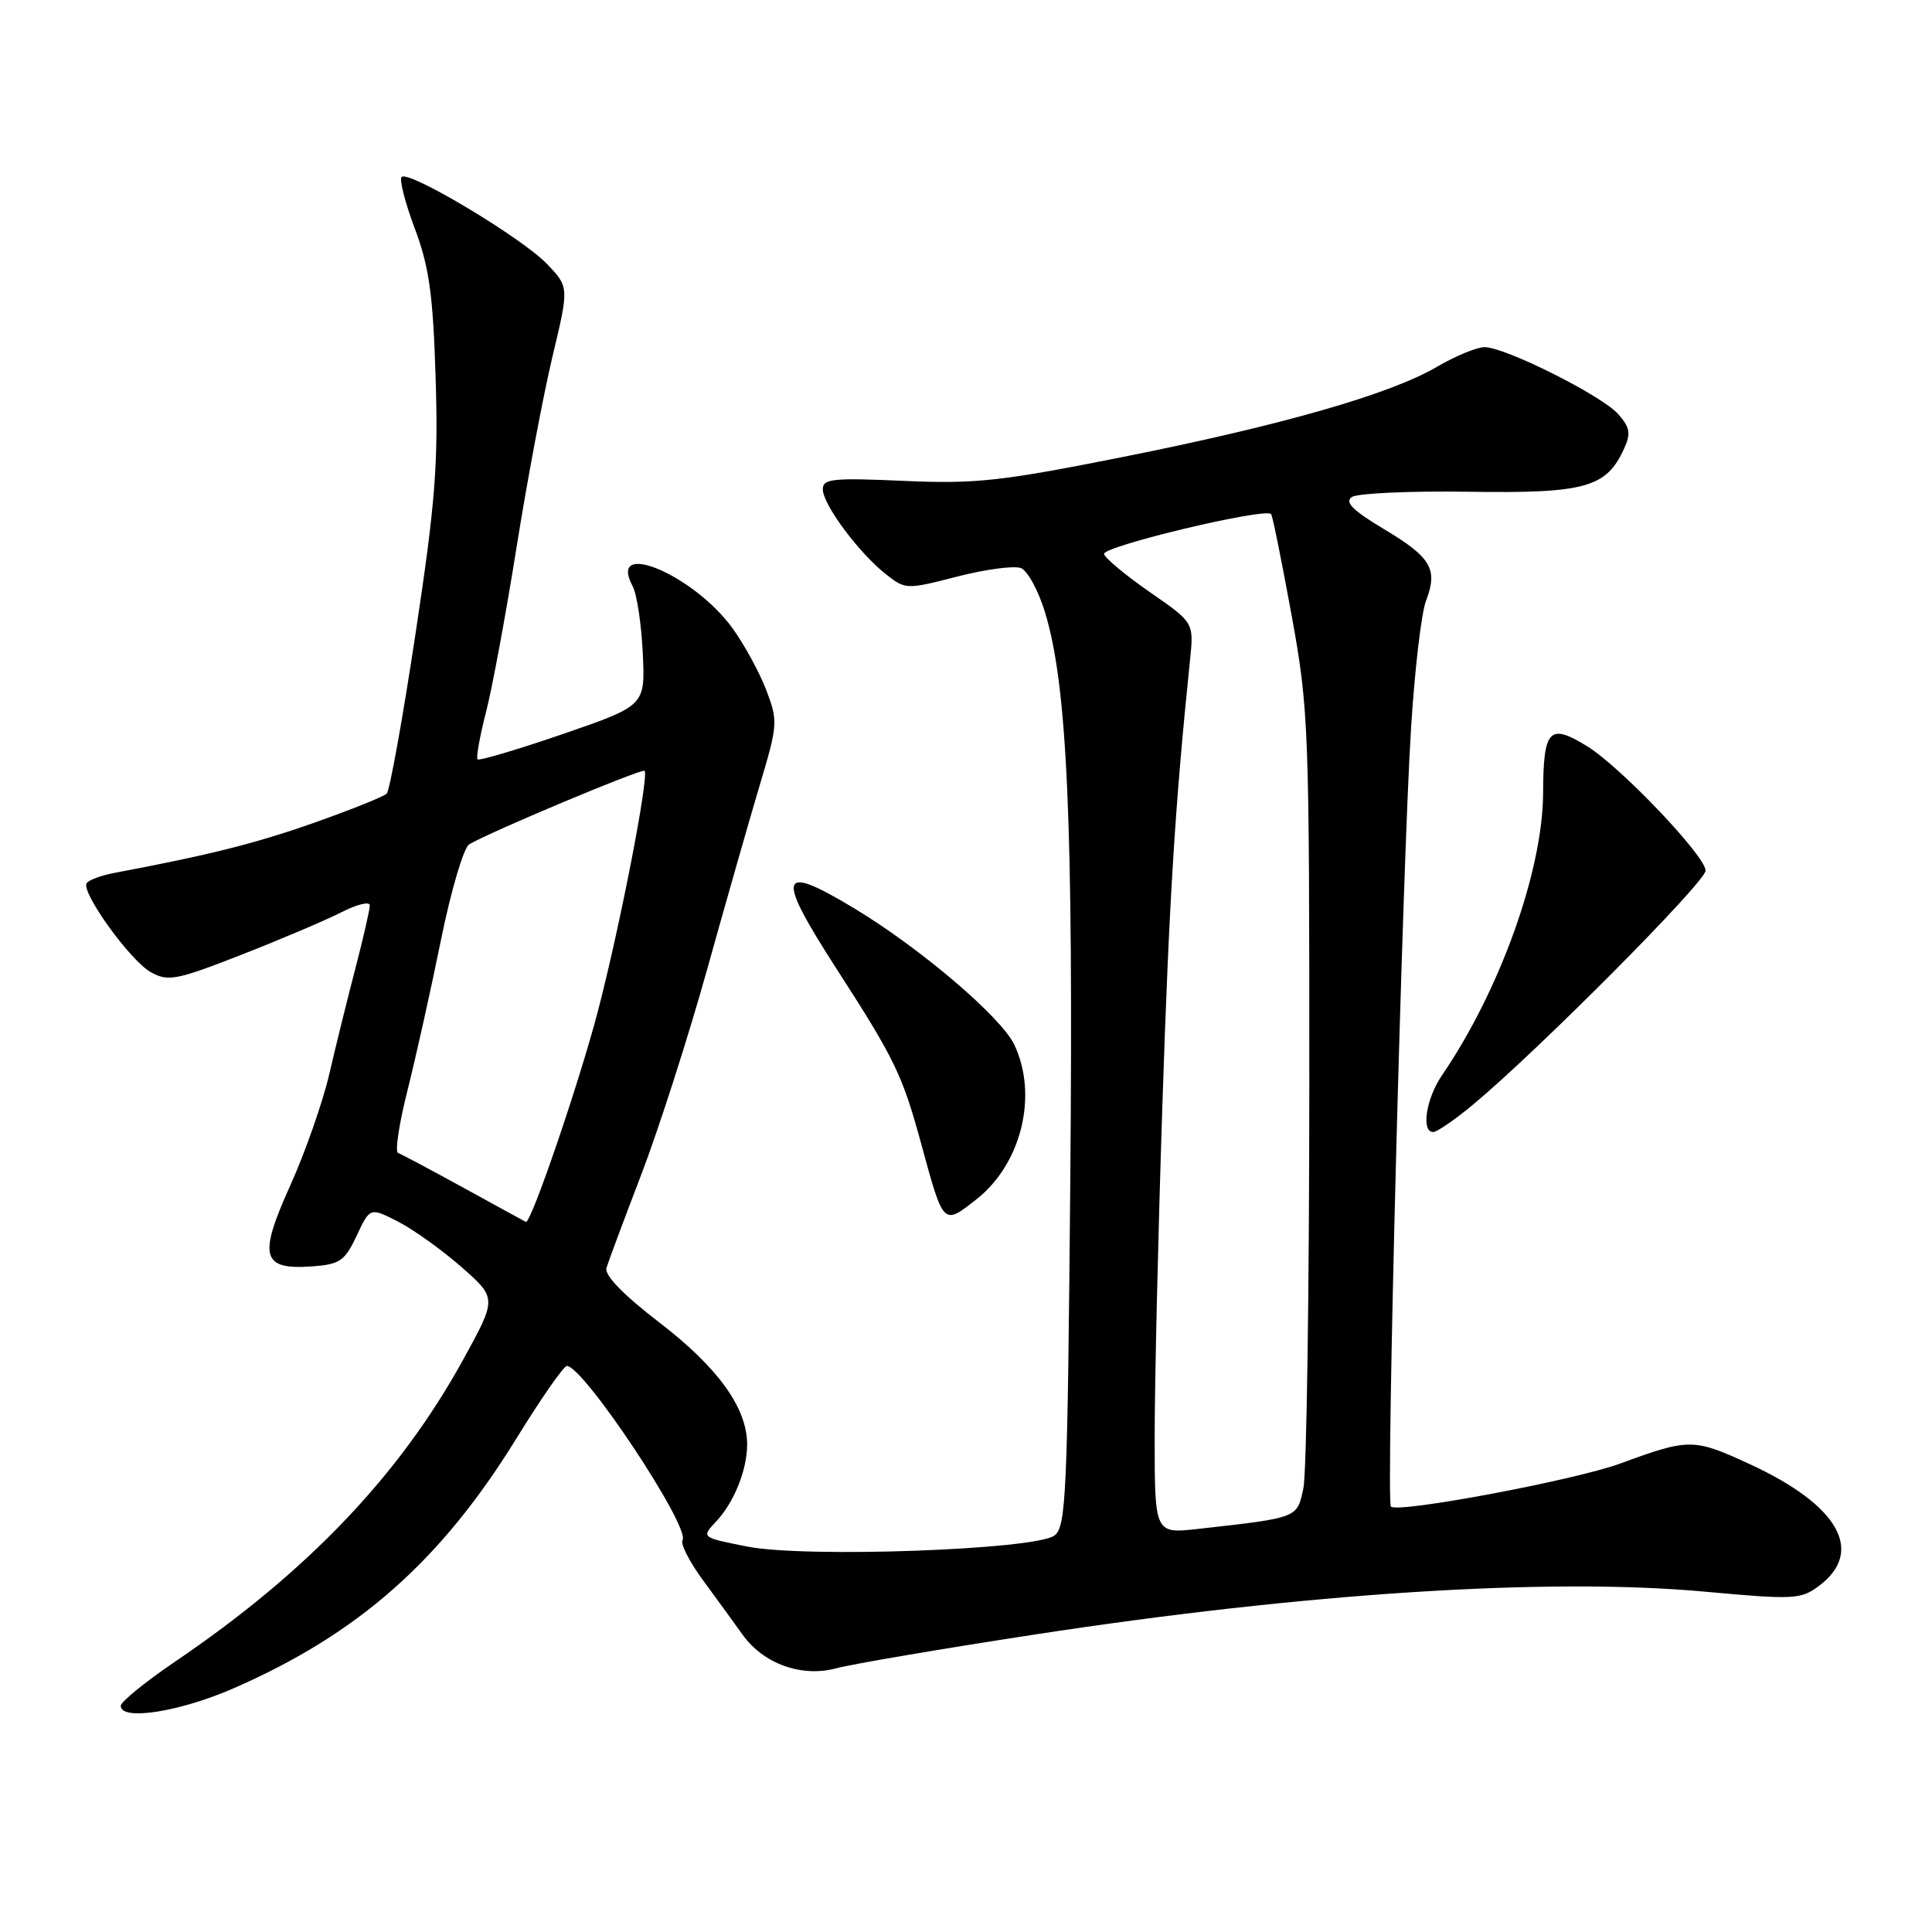 <?xml version="1.0" encoding="UTF-8" standalone="no"?>
<!DOCTYPE svg PUBLIC "-//W3C//DTD SVG 1.1//EN" "http://www.w3.org/Graphics/SVG/1.1/DTD/svg11.dtd" >
<svg xmlns="http://www.w3.org/2000/svg" xmlns:xlink="http://www.w3.org/1999/xlink" version="1.1" viewBox="0 0 256 256">
 <g >
 <path fill="currentColor"
d=" M 31.00 223.69 C 47.52 216.46 58.43 206.81 68.43 190.60 C 71.68 185.32 74.69 181.00 75.11 181.00 C 77.32 181.00 91.51 202.37 90.44 204.09 C 90.14 204.58 91.38 206.99 93.20 209.46 C 95.01 211.92 97.34 215.12 98.37 216.57 C 101.14 220.46 106.20 222.29 110.79 221.06 C 112.83 220.51 124.62 218.50 137.00 216.60 C 173.00 211.07 205.31 209.00 225.97 210.91 C 237.64 211.98 238.61 211.93 240.97 210.18 C 247.14 205.60 243.67 199.45 231.86 194.01 C 224.40 190.57 223.85 190.56 214.68 193.93 C 208.65 196.14 185.21 200.54 184.30 199.63 C 183.64 198.97 185.81 115.02 186.97 96.50 C 187.45 88.80 188.34 81.20 188.95 79.62 C 190.56 75.41 189.65 73.86 183.40 70.12 C 179.21 67.61 178.13 66.52 179.14 65.85 C 179.89 65.36 186.87 65.04 194.65 65.16 C 210.06 65.39 212.85 64.61 215.20 59.45 C 216.12 57.44 215.98 56.63 214.41 54.86 C 212.20 52.39 199.45 46.00 196.71 46.00 C 195.69 46.00 192.86 47.17 190.41 48.60 C 184.20 52.24 169.87 56.35 148.64 60.58 C 132.62 63.77 129.25 64.14 119.75 63.72 C 110.28 63.30 109.00 63.43 109.03 64.87 C 109.06 66.89 113.84 73.30 117.38 76.08 C 119.98 78.13 120.11 78.13 126.83 76.40 C 130.58 75.44 134.37 74.93 135.27 75.27 C 136.16 75.62 137.61 78.28 138.49 81.20 C 141.43 90.93 142.23 109.00 141.82 156.36 C 141.45 198.13 141.27 202.33 139.71 203.47 C 137.13 205.36 106.75 206.45 99.03 204.93 C 92.91 203.72 92.91 203.72 94.89 201.61 C 97.27 199.07 99.00 194.77 99.00 191.40 C 99.00 186.58 95.17 181.24 87.46 175.31 C 82.58 171.56 80.06 168.97 80.36 168.00 C 80.61 167.18 82.69 161.59 84.99 155.59 C 87.29 149.58 91.19 137.43 93.66 128.59 C 96.13 119.74 99.27 108.72 100.65 104.10 C 103.07 96.01 103.10 95.55 101.53 91.43 C 100.63 89.08 98.62 85.39 97.05 83.23 C 91.92 76.15 80.43 71.32 83.83 77.68 C 84.39 78.72 84.99 82.71 85.17 86.54 C 85.50 93.50 85.50 93.50 74.59 97.26 C 68.59 99.32 63.50 100.83 63.28 100.62 C 63.07 100.40 63.57 97.58 64.40 94.36 C 65.23 91.14 67.05 81.30 68.45 72.50 C 69.85 63.70 71.99 52.35 73.20 47.27 C 75.41 38.04 75.41 38.04 72.47 34.97 C 69.16 31.51 54.14 22.52 53.22 23.45 C 52.89 23.78 53.67 26.85 54.96 30.27 C 56.86 35.35 57.38 39.00 57.72 50.00 C 58.09 61.47 57.69 66.58 55.06 83.96 C 53.36 95.22 51.64 104.76 51.24 105.16 C 50.83 105.56 46.50 107.30 41.62 109.02 C 33.82 111.77 27.75 113.29 15.23 115.65 C 13.42 115.99 11.74 116.61 11.48 117.03 C 10.73 118.25 17.27 127.32 20.00 128.83 C 22.27 130.09 23.37 129.88 31.99 126.51 C 37.21 124.47 43.17 121.93 45.24 120.88 C 47.31 119.82 49.00 119.41 49.00 119.97 C 49.00 120.52 48.15 124.25 47.11 128.24 C 46.07 132.23 44.50 138.57 43.63 142.33 C 42.75 146.09 40.42 152.75 38.44 157.13 C 34.19 166.54 34.68 168.29 41.41 167.80 C 45.04 167.53 45.69 167.08 47.26 163.74 C 49.03 159.97 49.03 159.97 52.76 161.88 C 54.82 162.94 58.60 165.65 61.17 167.91 C 65.85 172.03 65.85 172.03 61.31 180.27 C 52.91 195.51 40.69 208.31 23.25 220.14 C 19.26 222.85 16.00 225.50 16.00 226.03 C 16.00 228.06 23.80 226.84 31.00 223.69 Z  M 129.39 158.91 C 135.35 154.22 137.58 145.12 134.40 138.43 C 132.66 134.76 121.93 125.62 113.16 120.34 C 103.15 114.31 102.73 115.79 110.87 128.41 C 118.60 140.40 119.57 142.41 122.09 151.66 C 125.04 162.46 124.96 162.39 129.39 158.91 Z  M 195.16 146.39 C 203.74 139.26 226.00 116.87 226.00 115.36 C 226.00 113.44 214.75 101.62 210.30 98.88 C 205.29 95.78 204.50 96.62 204.47 105.08 C 204.42 115.41 198.76 131.21 191.06 142.50 C 188.96 145.57 188.28 150.00 189.91 150.00 C 190.40 150.00 192.77 148.38 195.16 146.39 Z  M 153.00 190.35 C 153.00 183.27 153.46 163.53 154.02 146.49 C 154.92 119.23 155.70 106.68 157.68 87.50 C 158.20 82.50 158.20 82.50 152.42 78.50 C 149.24 76.30 146.48 74.01 146.29 73.42 C 145.97 72.41 167.61 67.24 168.43 68.12 C 168.62 68.33 169.83 74.35 171.14 81.50 C 173.42 94.04 173.50 96.26 173.49 144.00 C 173.48 171.23 173.13 195.15 172.71 197.17 C 171.87 201.18 172.10 201.09 158.75 202.59 C 153.00 203.23 153.00 203.23 153.00 190.35 Z  M 61.50 157.43 C 57.10 155.02 53.16 152.92 52.74 152.77 C 52.32 152.61 52.88 148.89 53.99 144.50 C 55.10 140.10 57.09 131.15 58.42 124.61 C 59.74 118.07 61.43 112.35 62.16 111.89 C 64.63 110.36 85.10 101.77 85.41 102.14 C 86.02 102.87 82.14 122.82 79.21 134.04 C 76.71 143.57 70.33 162.23 69.68 161.91 C 69.58 161.87 65.90 159.85 61.50 157.43 Z "/>
</g>
</svg>